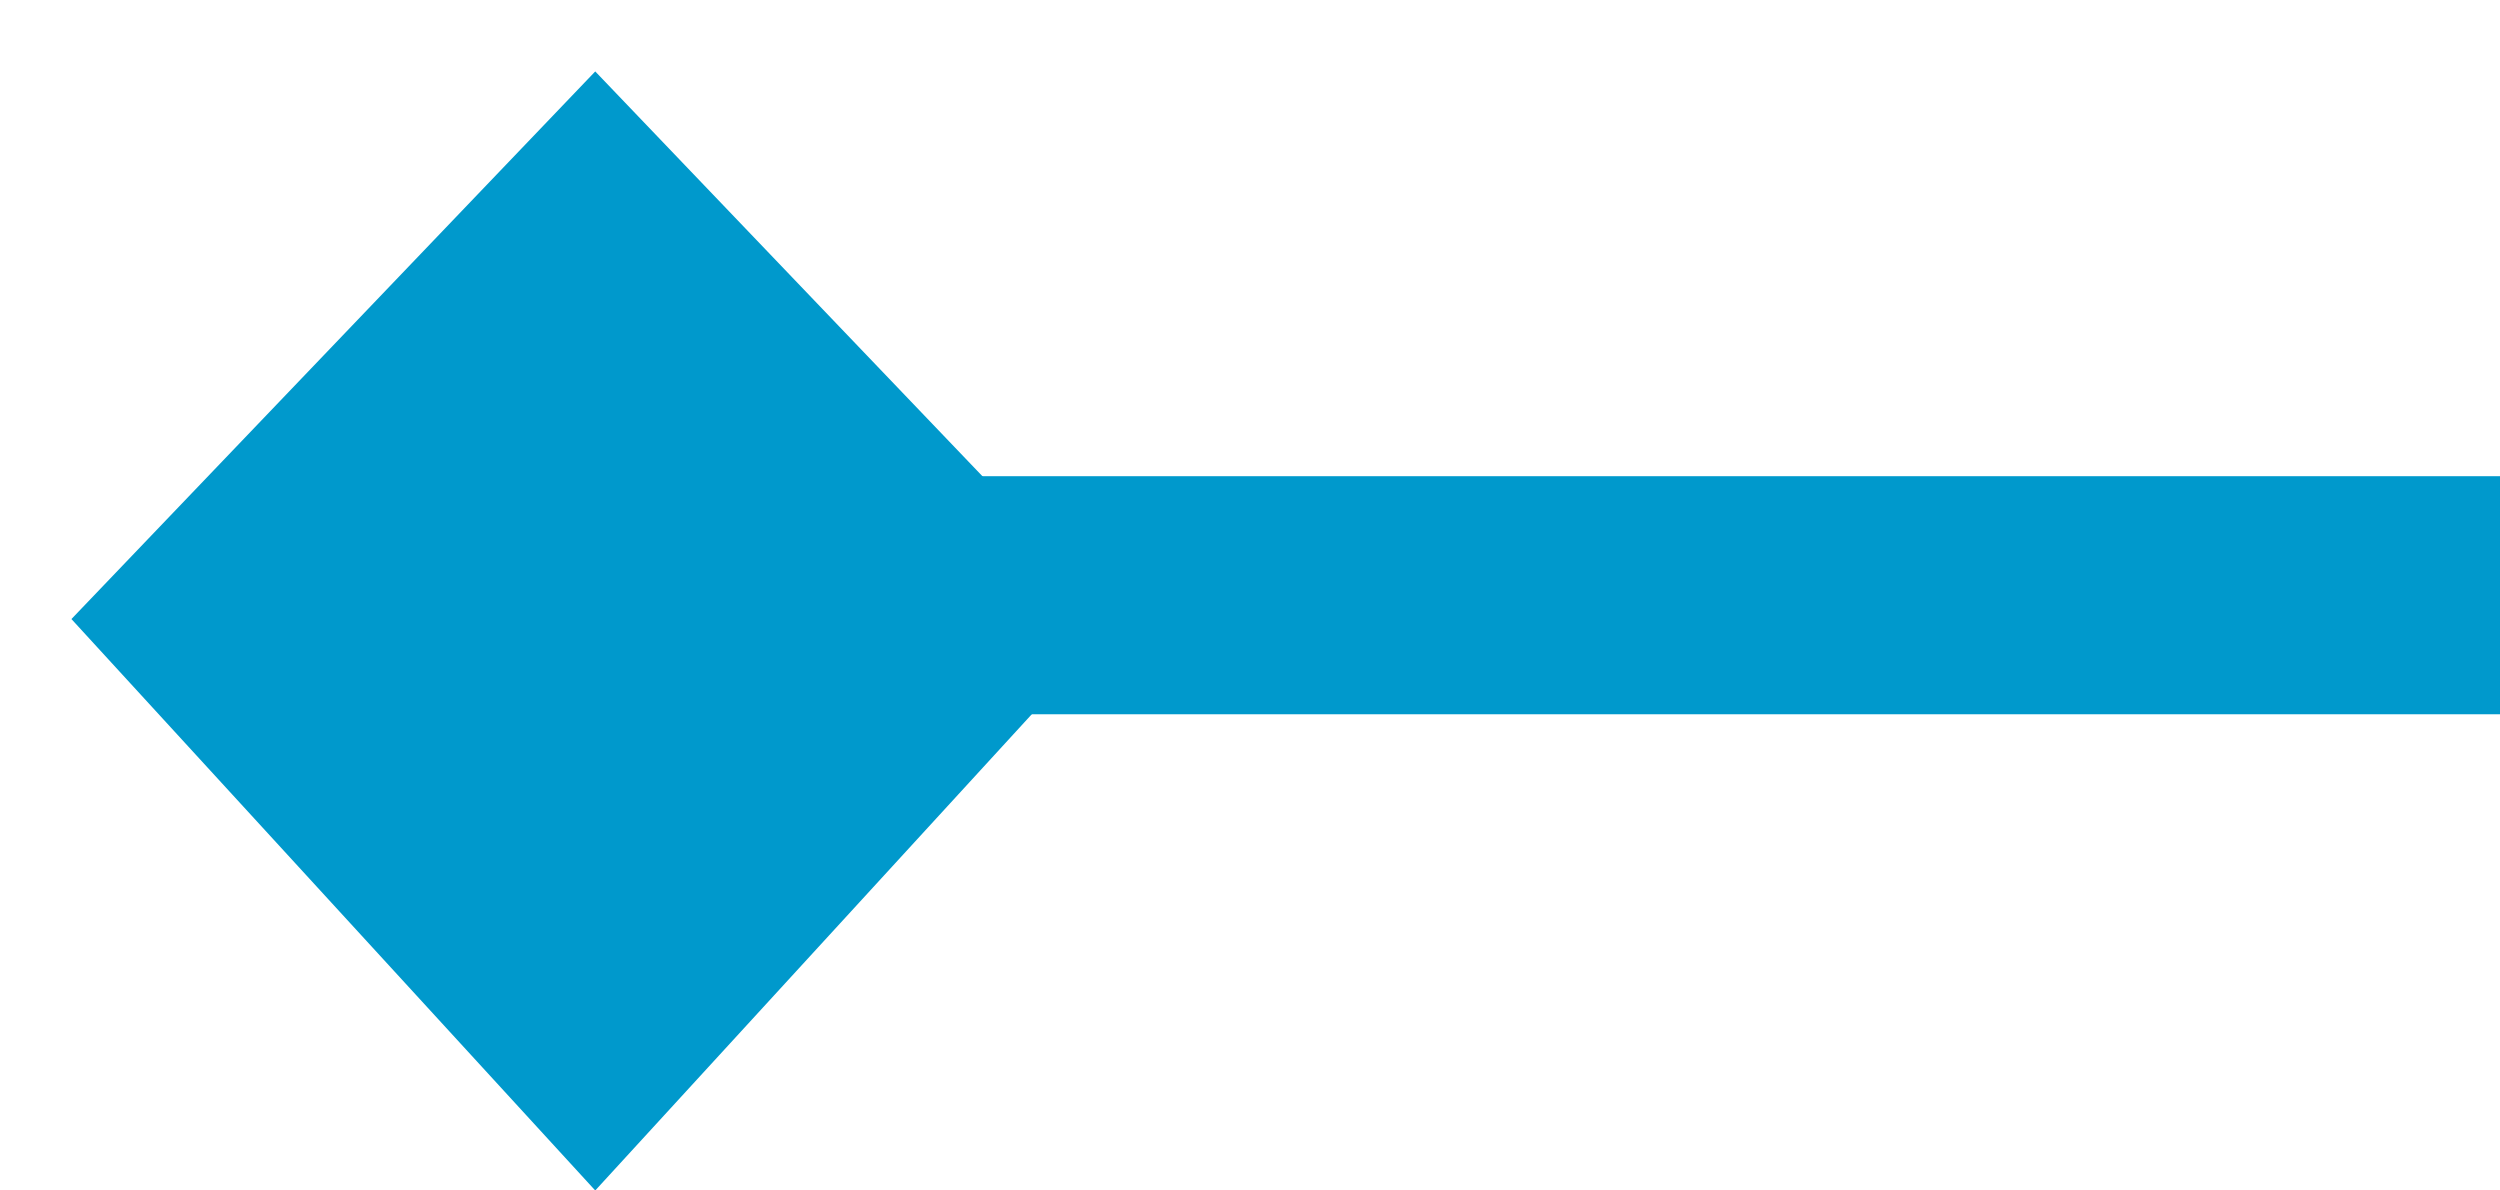 ﻿<?xml version="1.0" encoding="utf-8"?>
<svg version="1.1" xmlns:xlink="http://www.w3.org/1999/xlink" width="21px" height="10px" preserveAspectRatio="xMinYMid meet" viewBox="601 644  21 8" xmlns="http://www.w3.org/2000/svg">
  <path d="M 622 648  L 608.5 648  A 2.5 2.5 0 0 0 606 650.5 L 606 651  " stroke-width="2" stroke="#0099cc" fill="none" />
  <path d="M 601.6 648.2  L 606 653  L 610.4 648.2  L 606 643.6  L 601.6 648.2  Z " fill-rule="nonzero" fill="#0099cc" stroke="none" />
</svg>